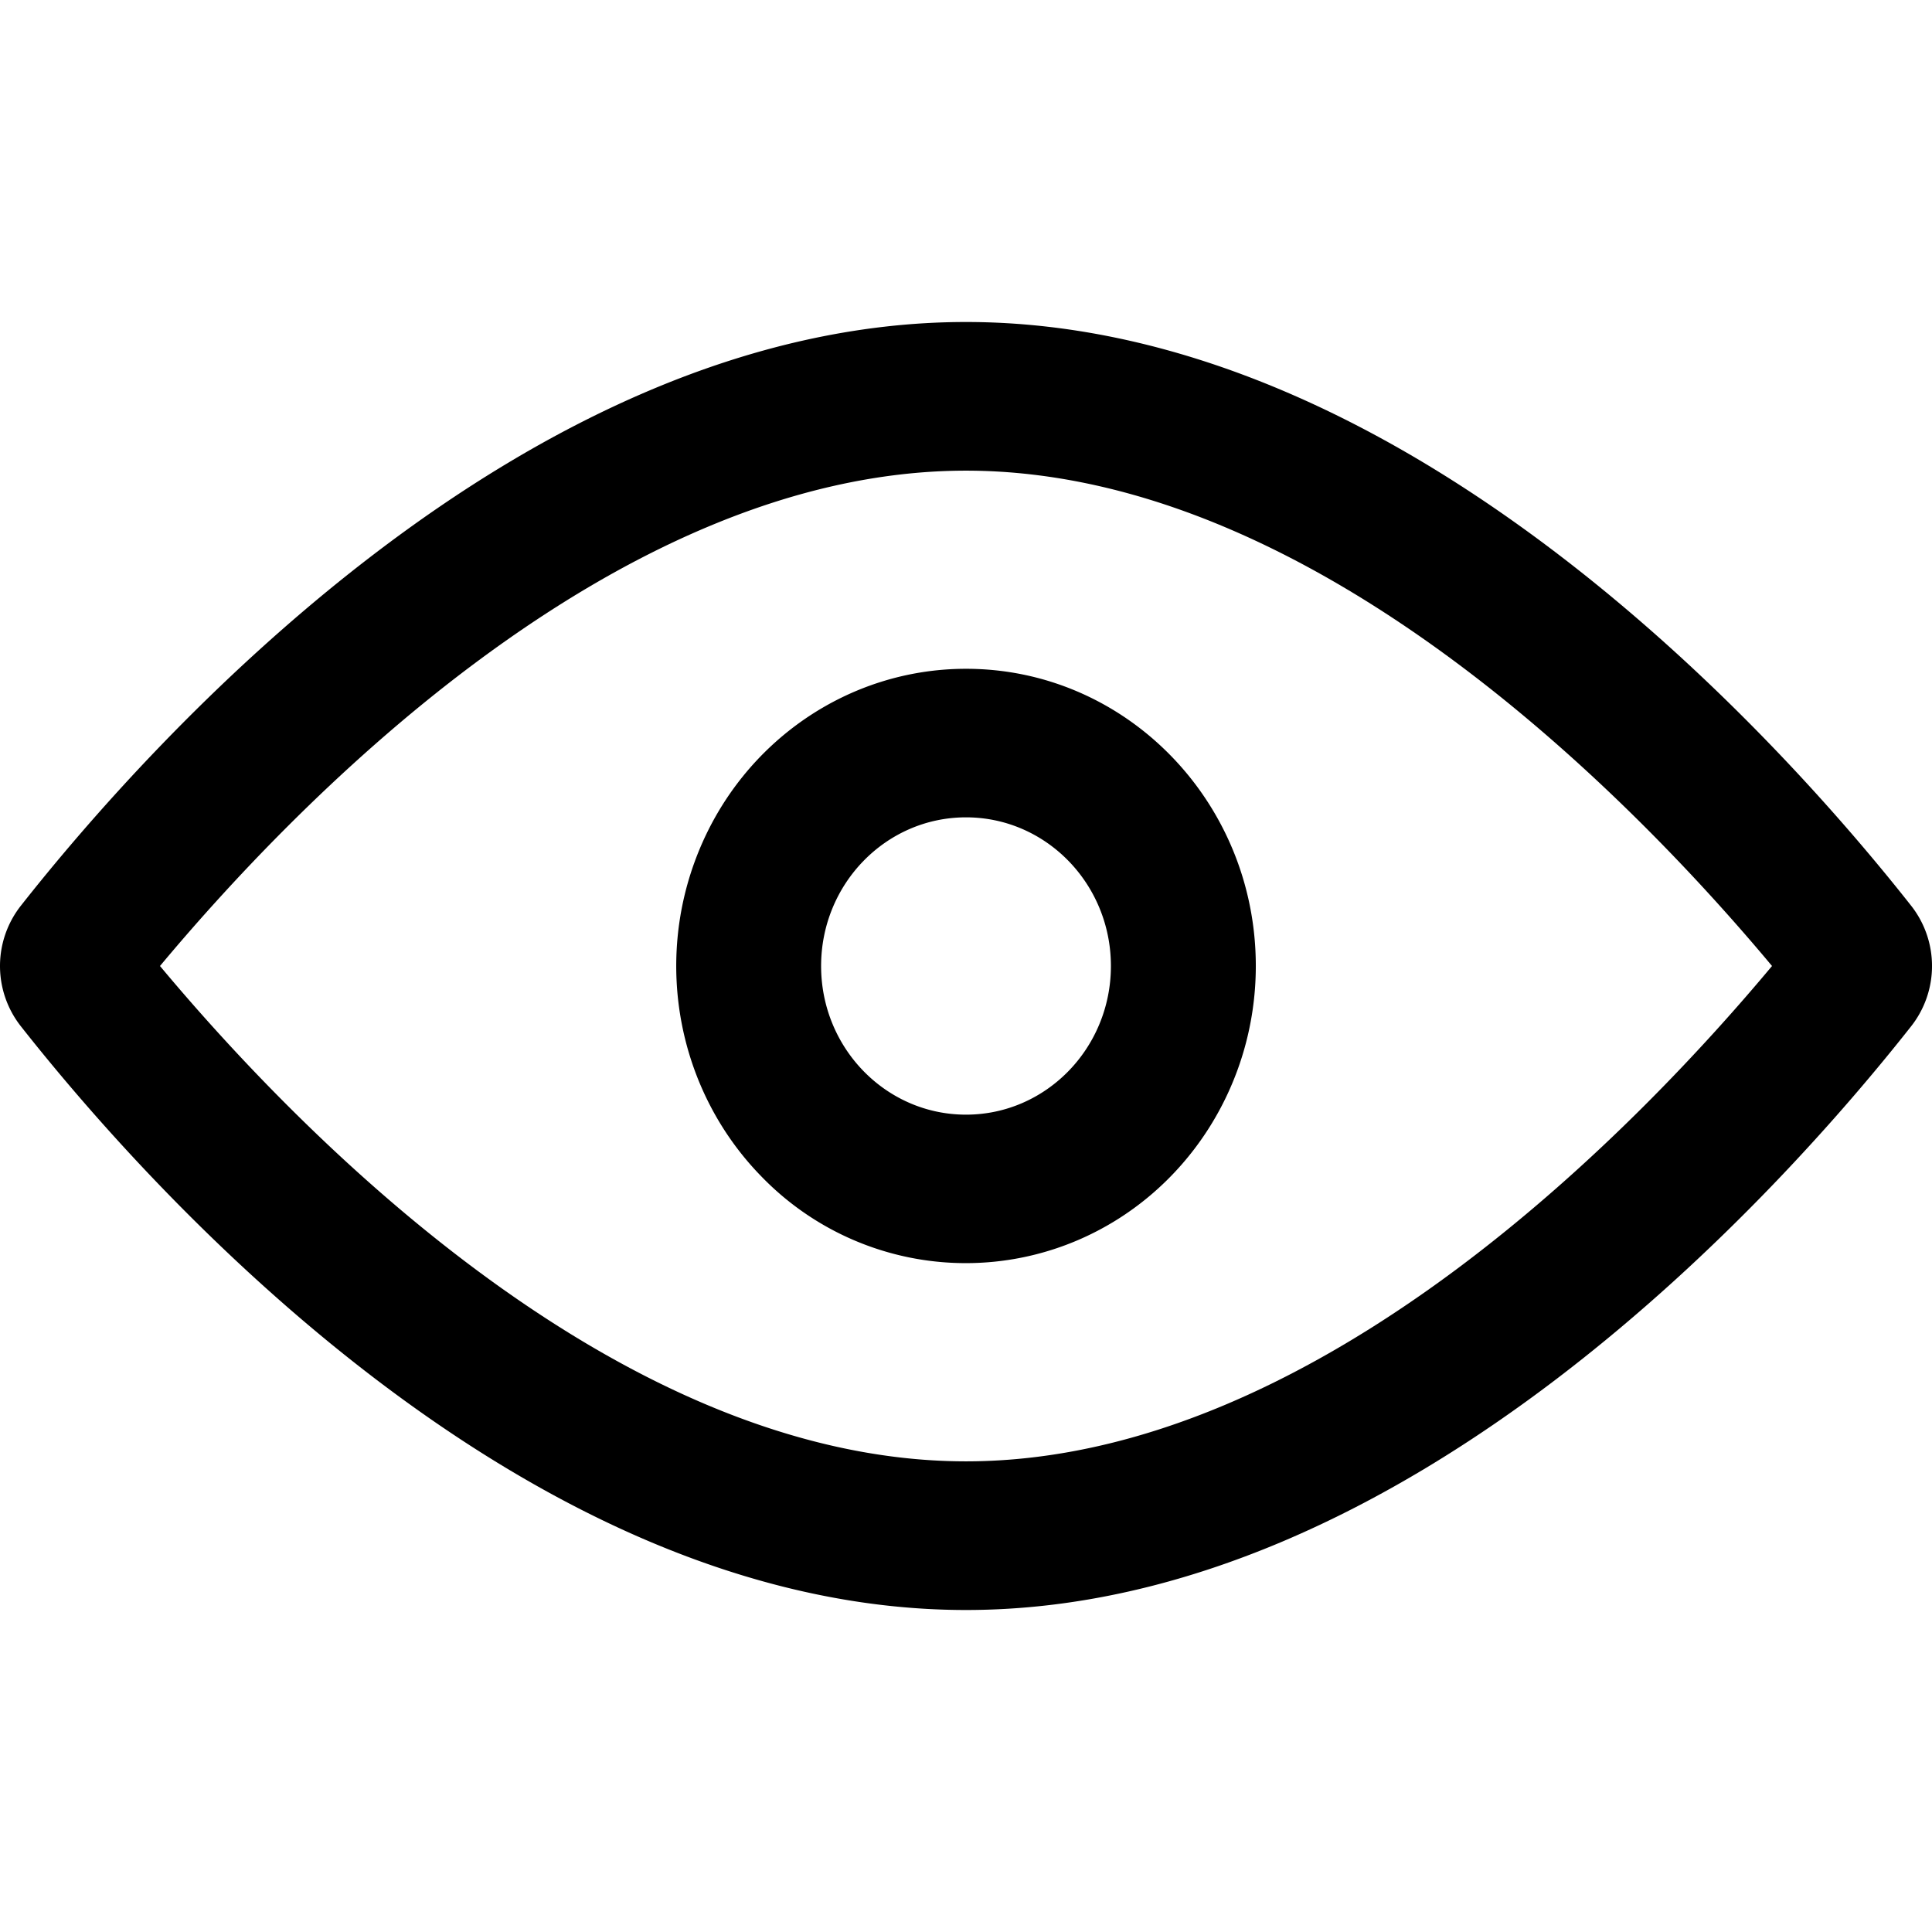 <?xml version="1.0" standalone="no"?>
<!DOCTYPE svg PUBLIC "-//W3C//DTD SVG 1.1//EN" "http://www.w3.org/Graphics/SVG/1.1/DTD/svg11.dtd">
<svg t="1586793908626" class="icon" viewBox="0 0 1024 1024" version="1.1"
  xmlns="http://www.w3.org/2000/svg" p-id="3928"
  xmlns:xlink="http://www.w3.org/1999/xlink" width="200" height="200">
  <path d="M512.003 249.458c189.156 0 361.415 183.751 427.207 262.542-65.792 78.791-238.052 262.542-427.207 262.542S150.588 590.791 84.796 512C150.588 433.209 322.847 249.458 512.003 249.458zM512.003 170.667C277.279 170.667 78.396 394.638 11.324 479.716a51.684 51.684 0 0 0 0 64.569C78.396 629.362 277.279 853.333 512.003 853.333s433.607-223.972 500.679-309.049a51.684 51.684 0 0 0 0-64.569C945.61 394.638 746.726 170.667 512.003 170.667z m0 262.542c42.411 0 76.8 35.271 76.8 78.791s-34.389 78.791-76.8 78.791-76.8-35.271-76.8-78.791 34.389-78.791 76.8-78.791z m0-78.734c-62.123 0-118.13 38.372-141.881 97.252-23.78 58.88-10.638 126.606 33.28 171.662a150.756 150.756 0 0 0 167.367 34.133C628.17 633.173 665.603 575.716 665.603 512c0-87.012-68.75-157.525-153.572-157.525z" fill="#000000" p-id="3929"></path>
</svg>